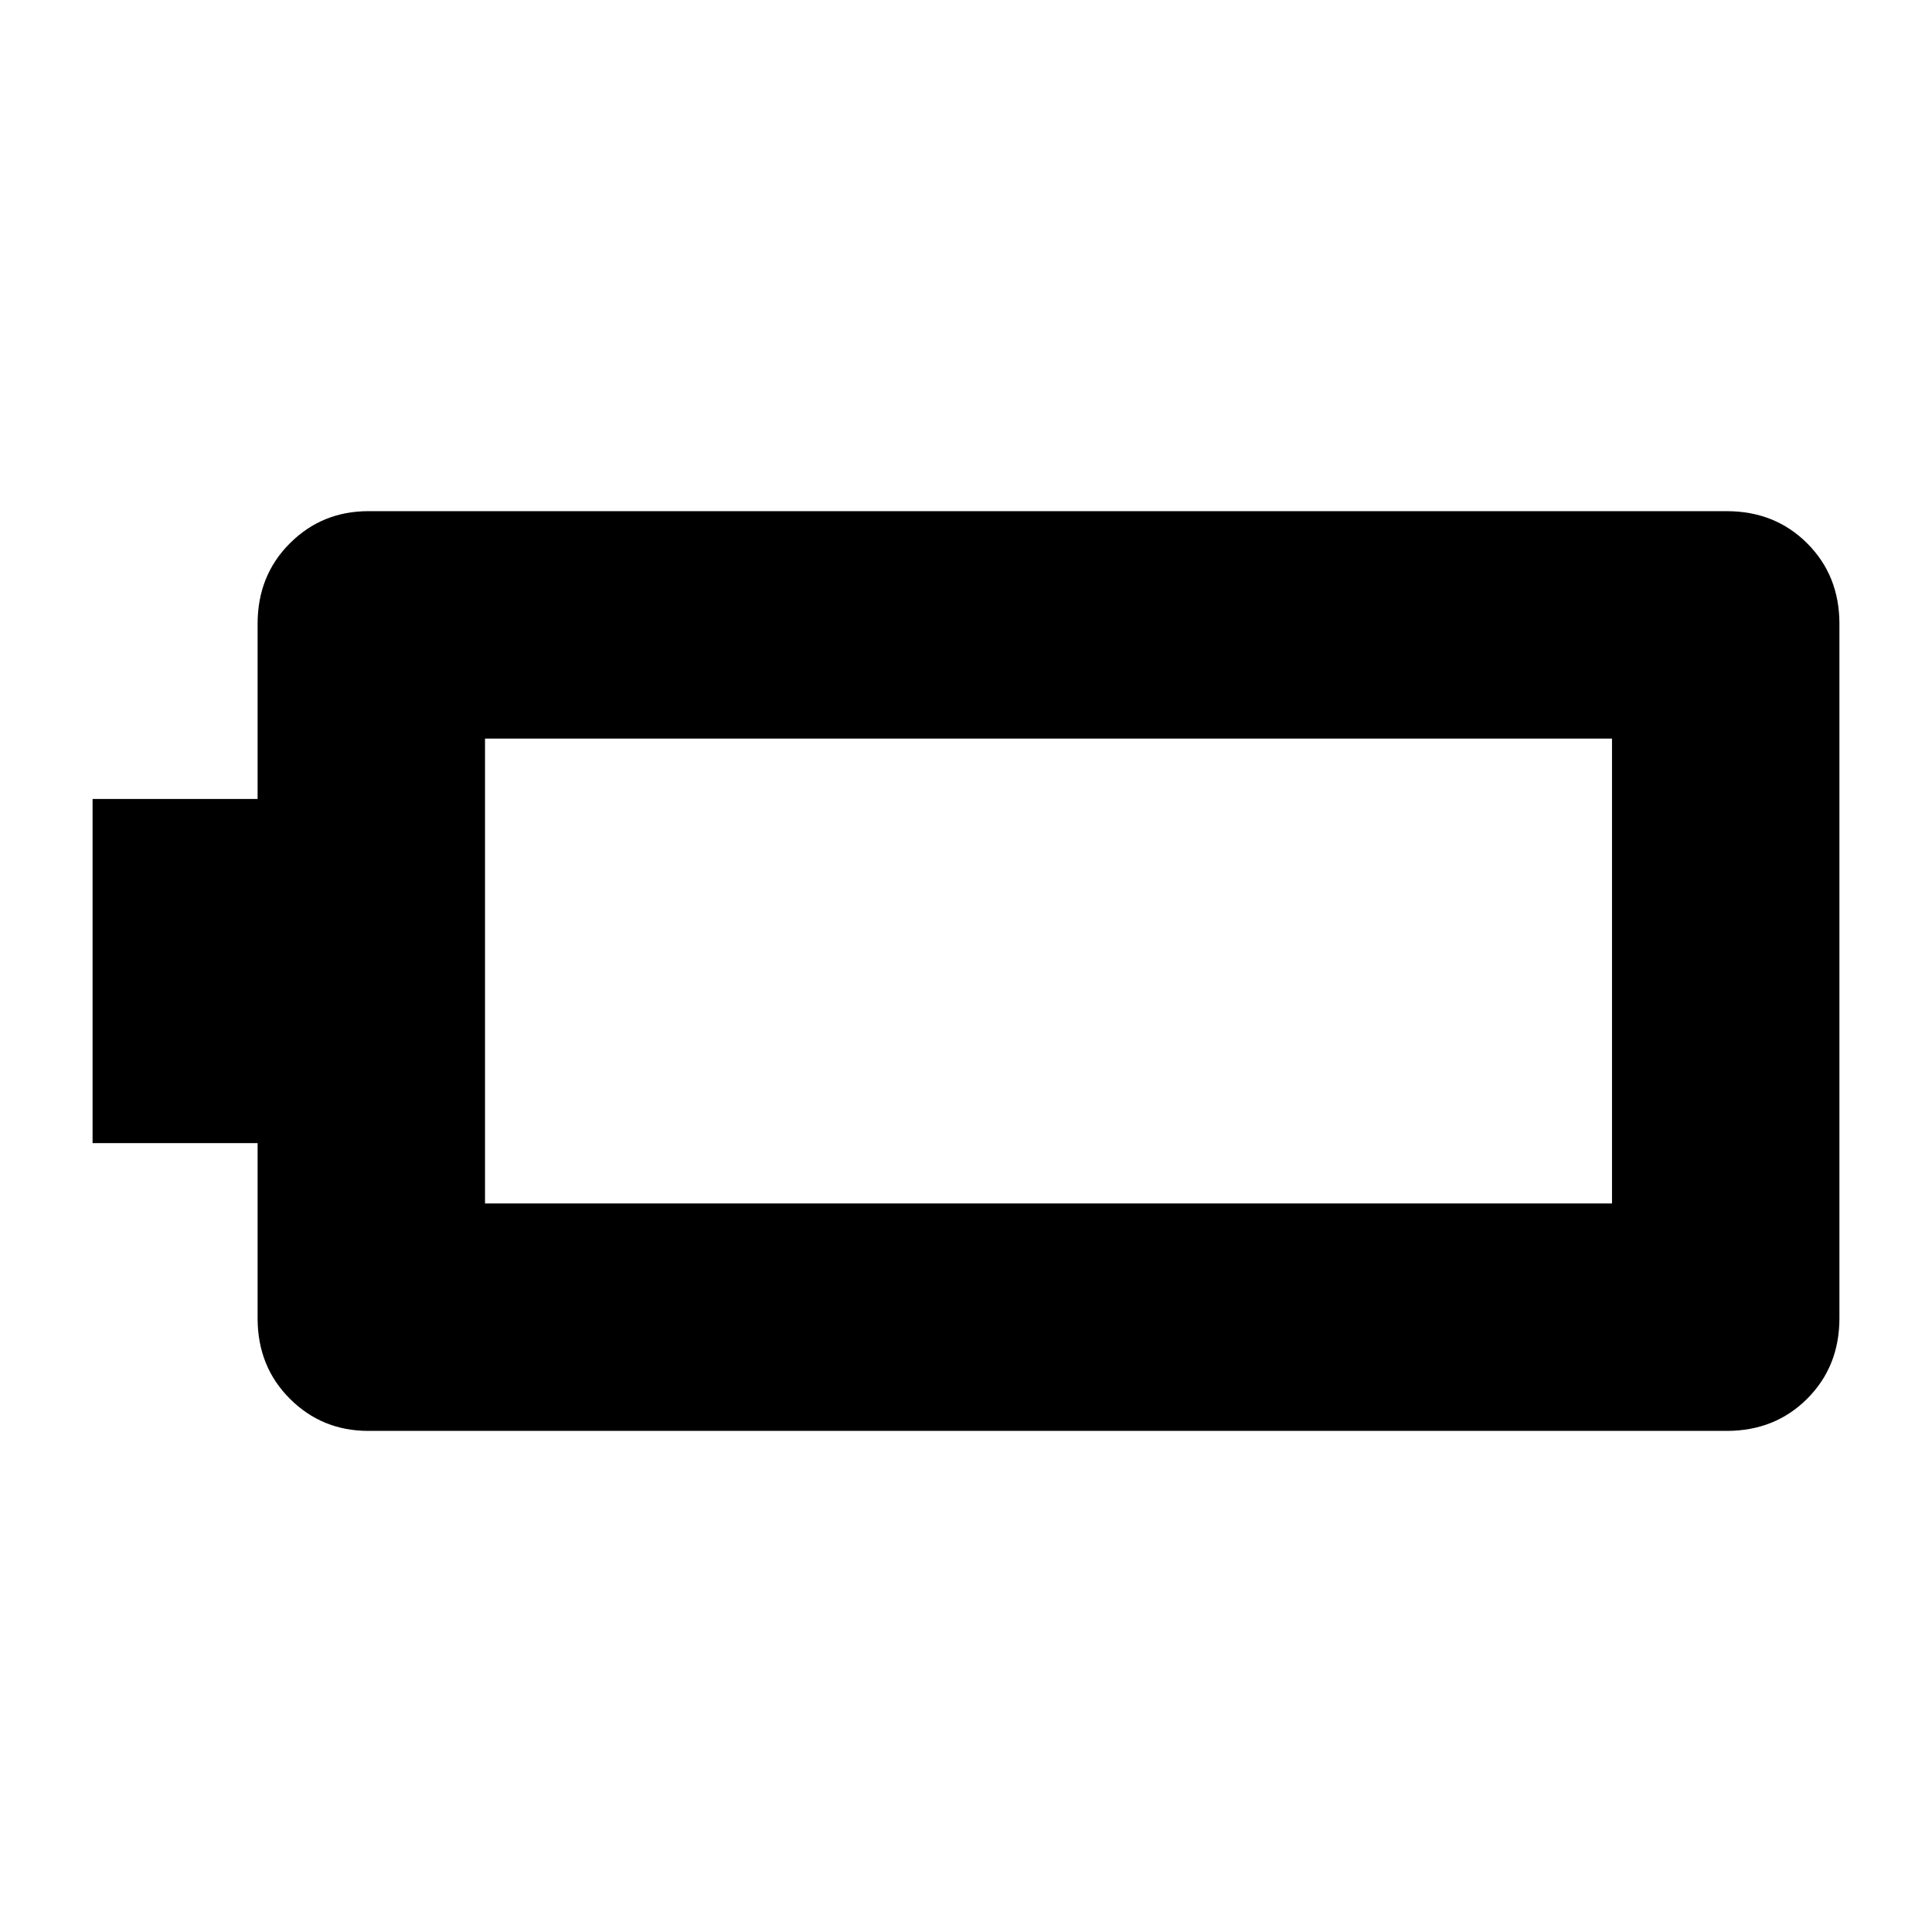 <svg xmlns="http://www.w3.org/2000/svg" height="24" width="24"><path d="M22.85 16.375q0 .6-.4 1t-1 .4H4.575q-.575 0-.975-.4t-.4-1V14.2H1.15V9.925H3.2V7.75q0-.6.4-1t.975-.4H21.45q.6 0 1 .4t.4 1Zm-2.825-1.425V9.175h-14v5.775Z"/></svg>